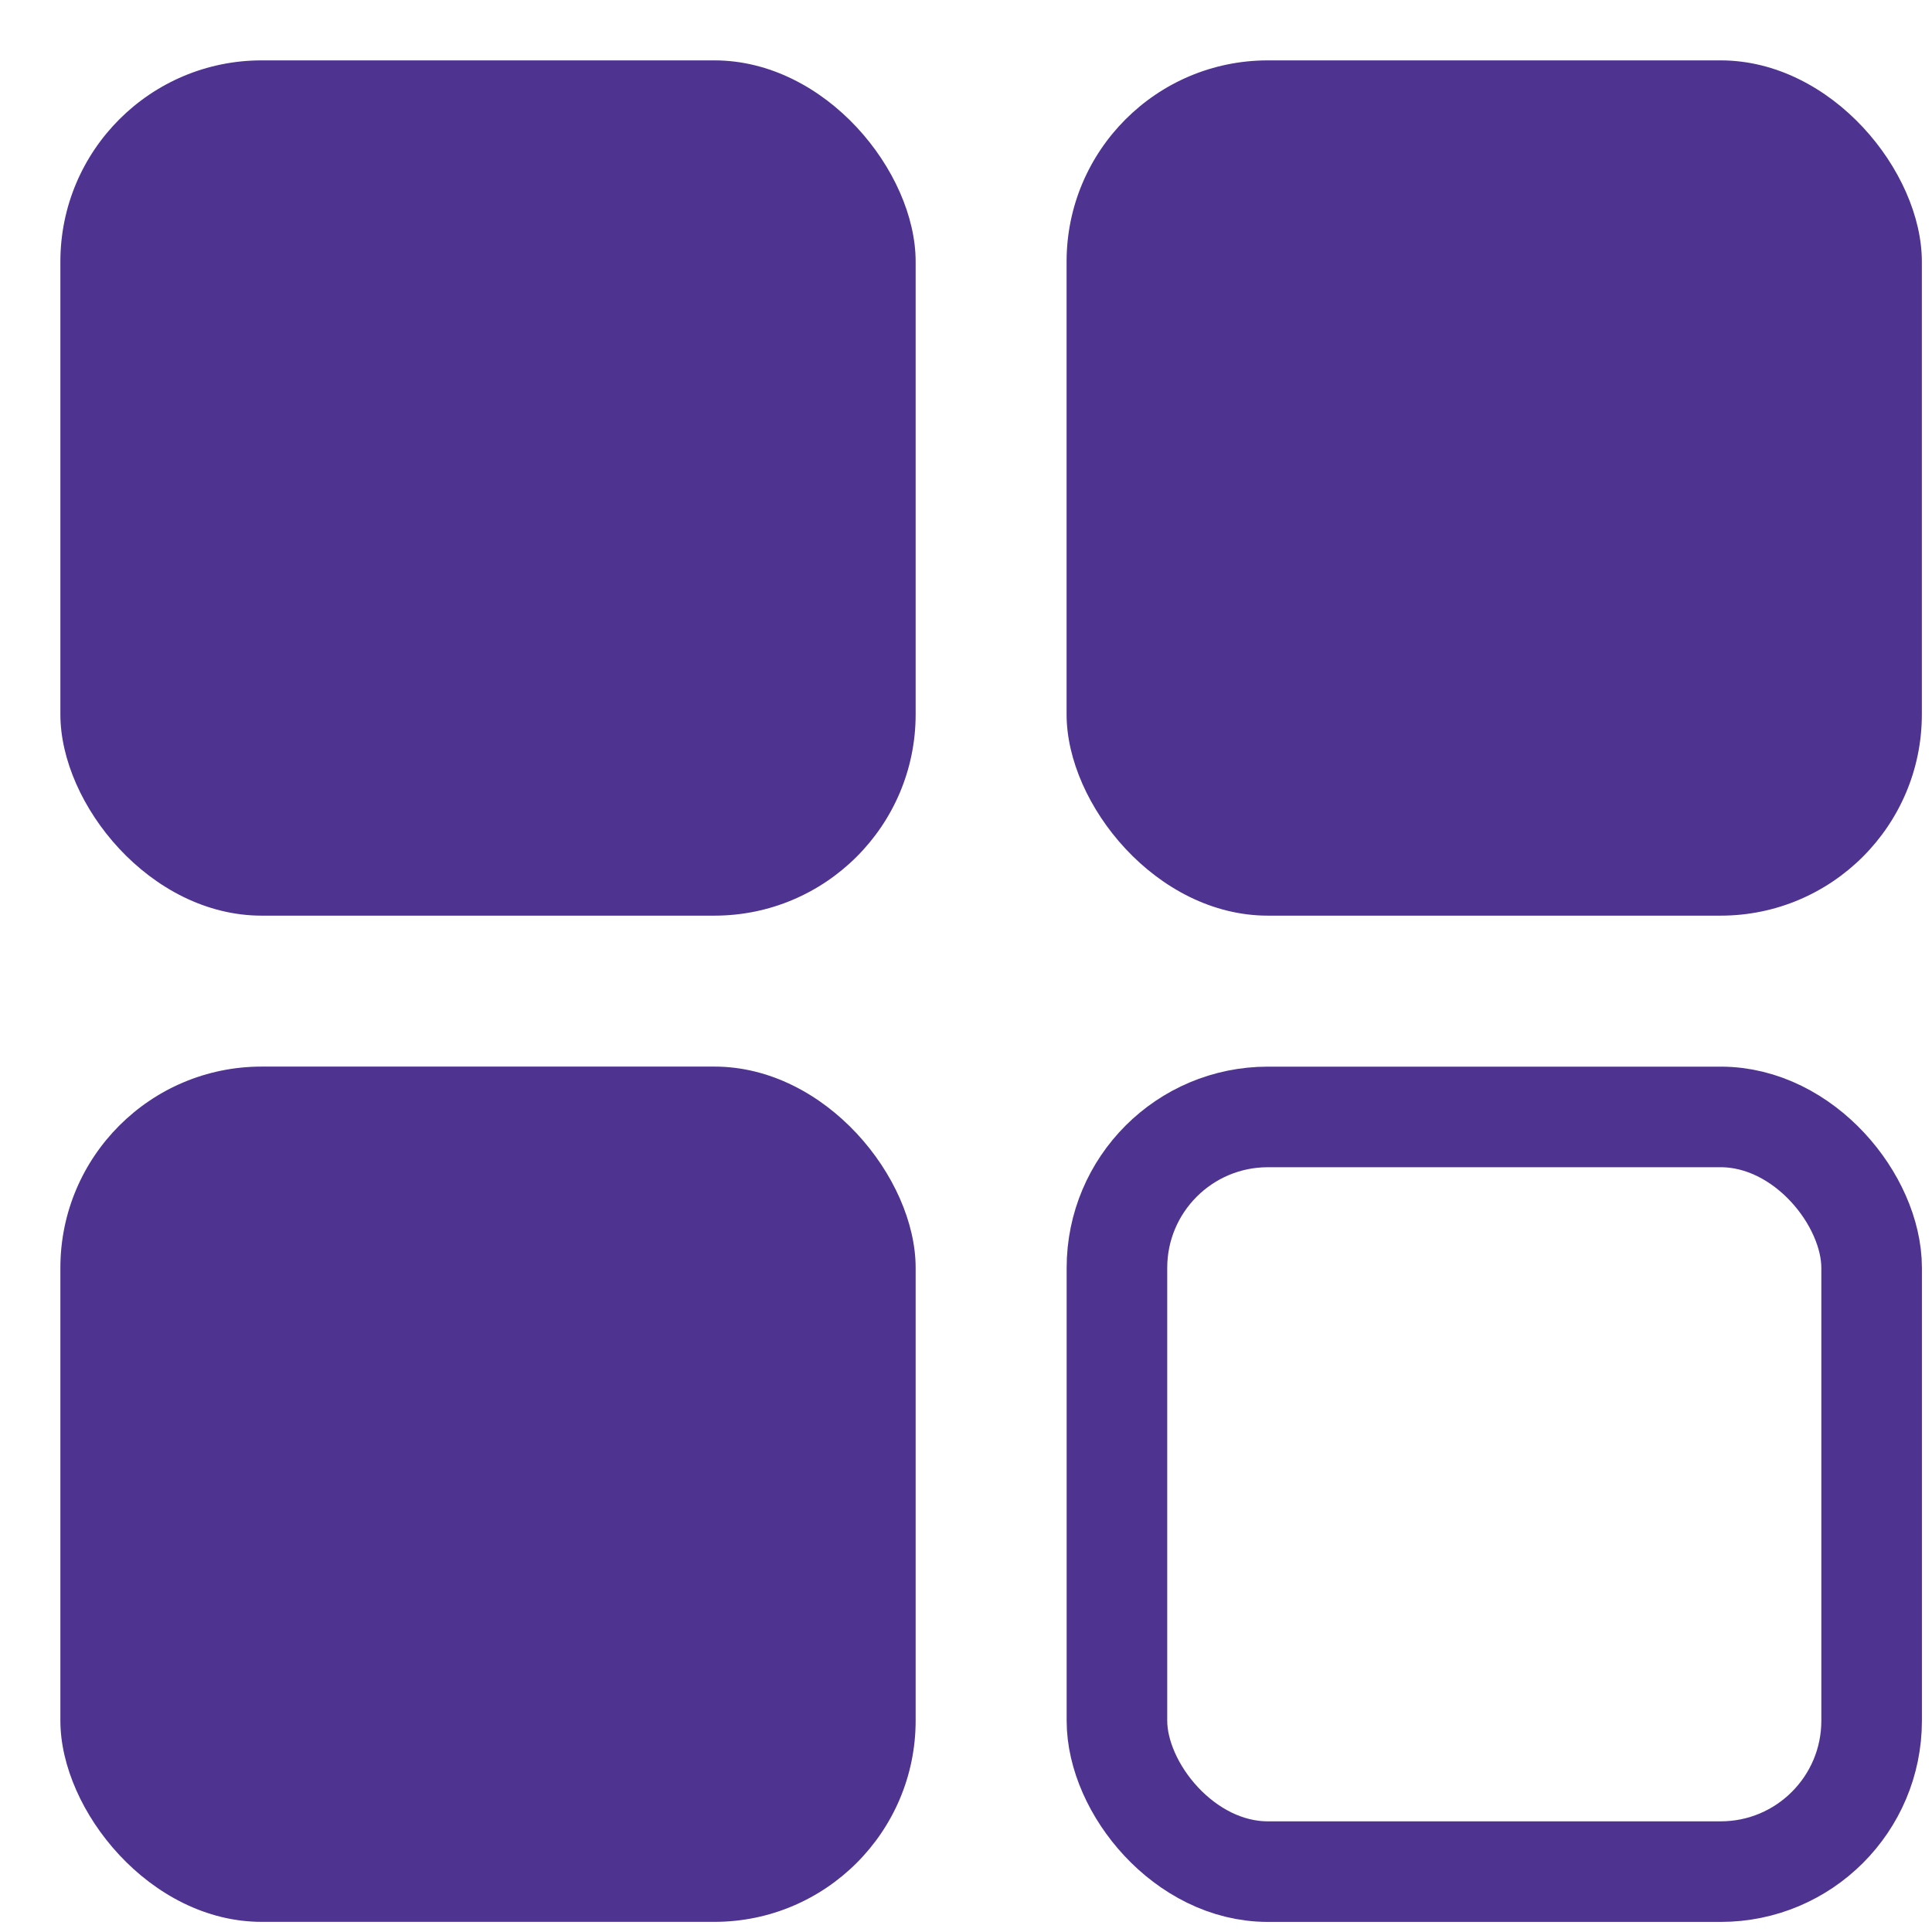 <svg width="16" height="16" viewBox="0 0 16 16" fill="none" xmlns="http://www.w3.org/2000/svg">
<rect x="0.5" y="0.5" width="7.083" height="7.083" rx="1.667" fill="#4E3391"/>
<rect x="8.833" y="0.5" width="7.083" height="7.083" rx="1.667" fill="#4E3391"/>
<rect x="0.5" y="8.833" width="7.083" height="7.083" rx="1.667" fill="#4E3391"/>
<rect x="9.25" y="9.25" width="6.25" height="6.25" rx="1.25" stroke="#4E3391" stroke-width="0.833"/>
</svg>

